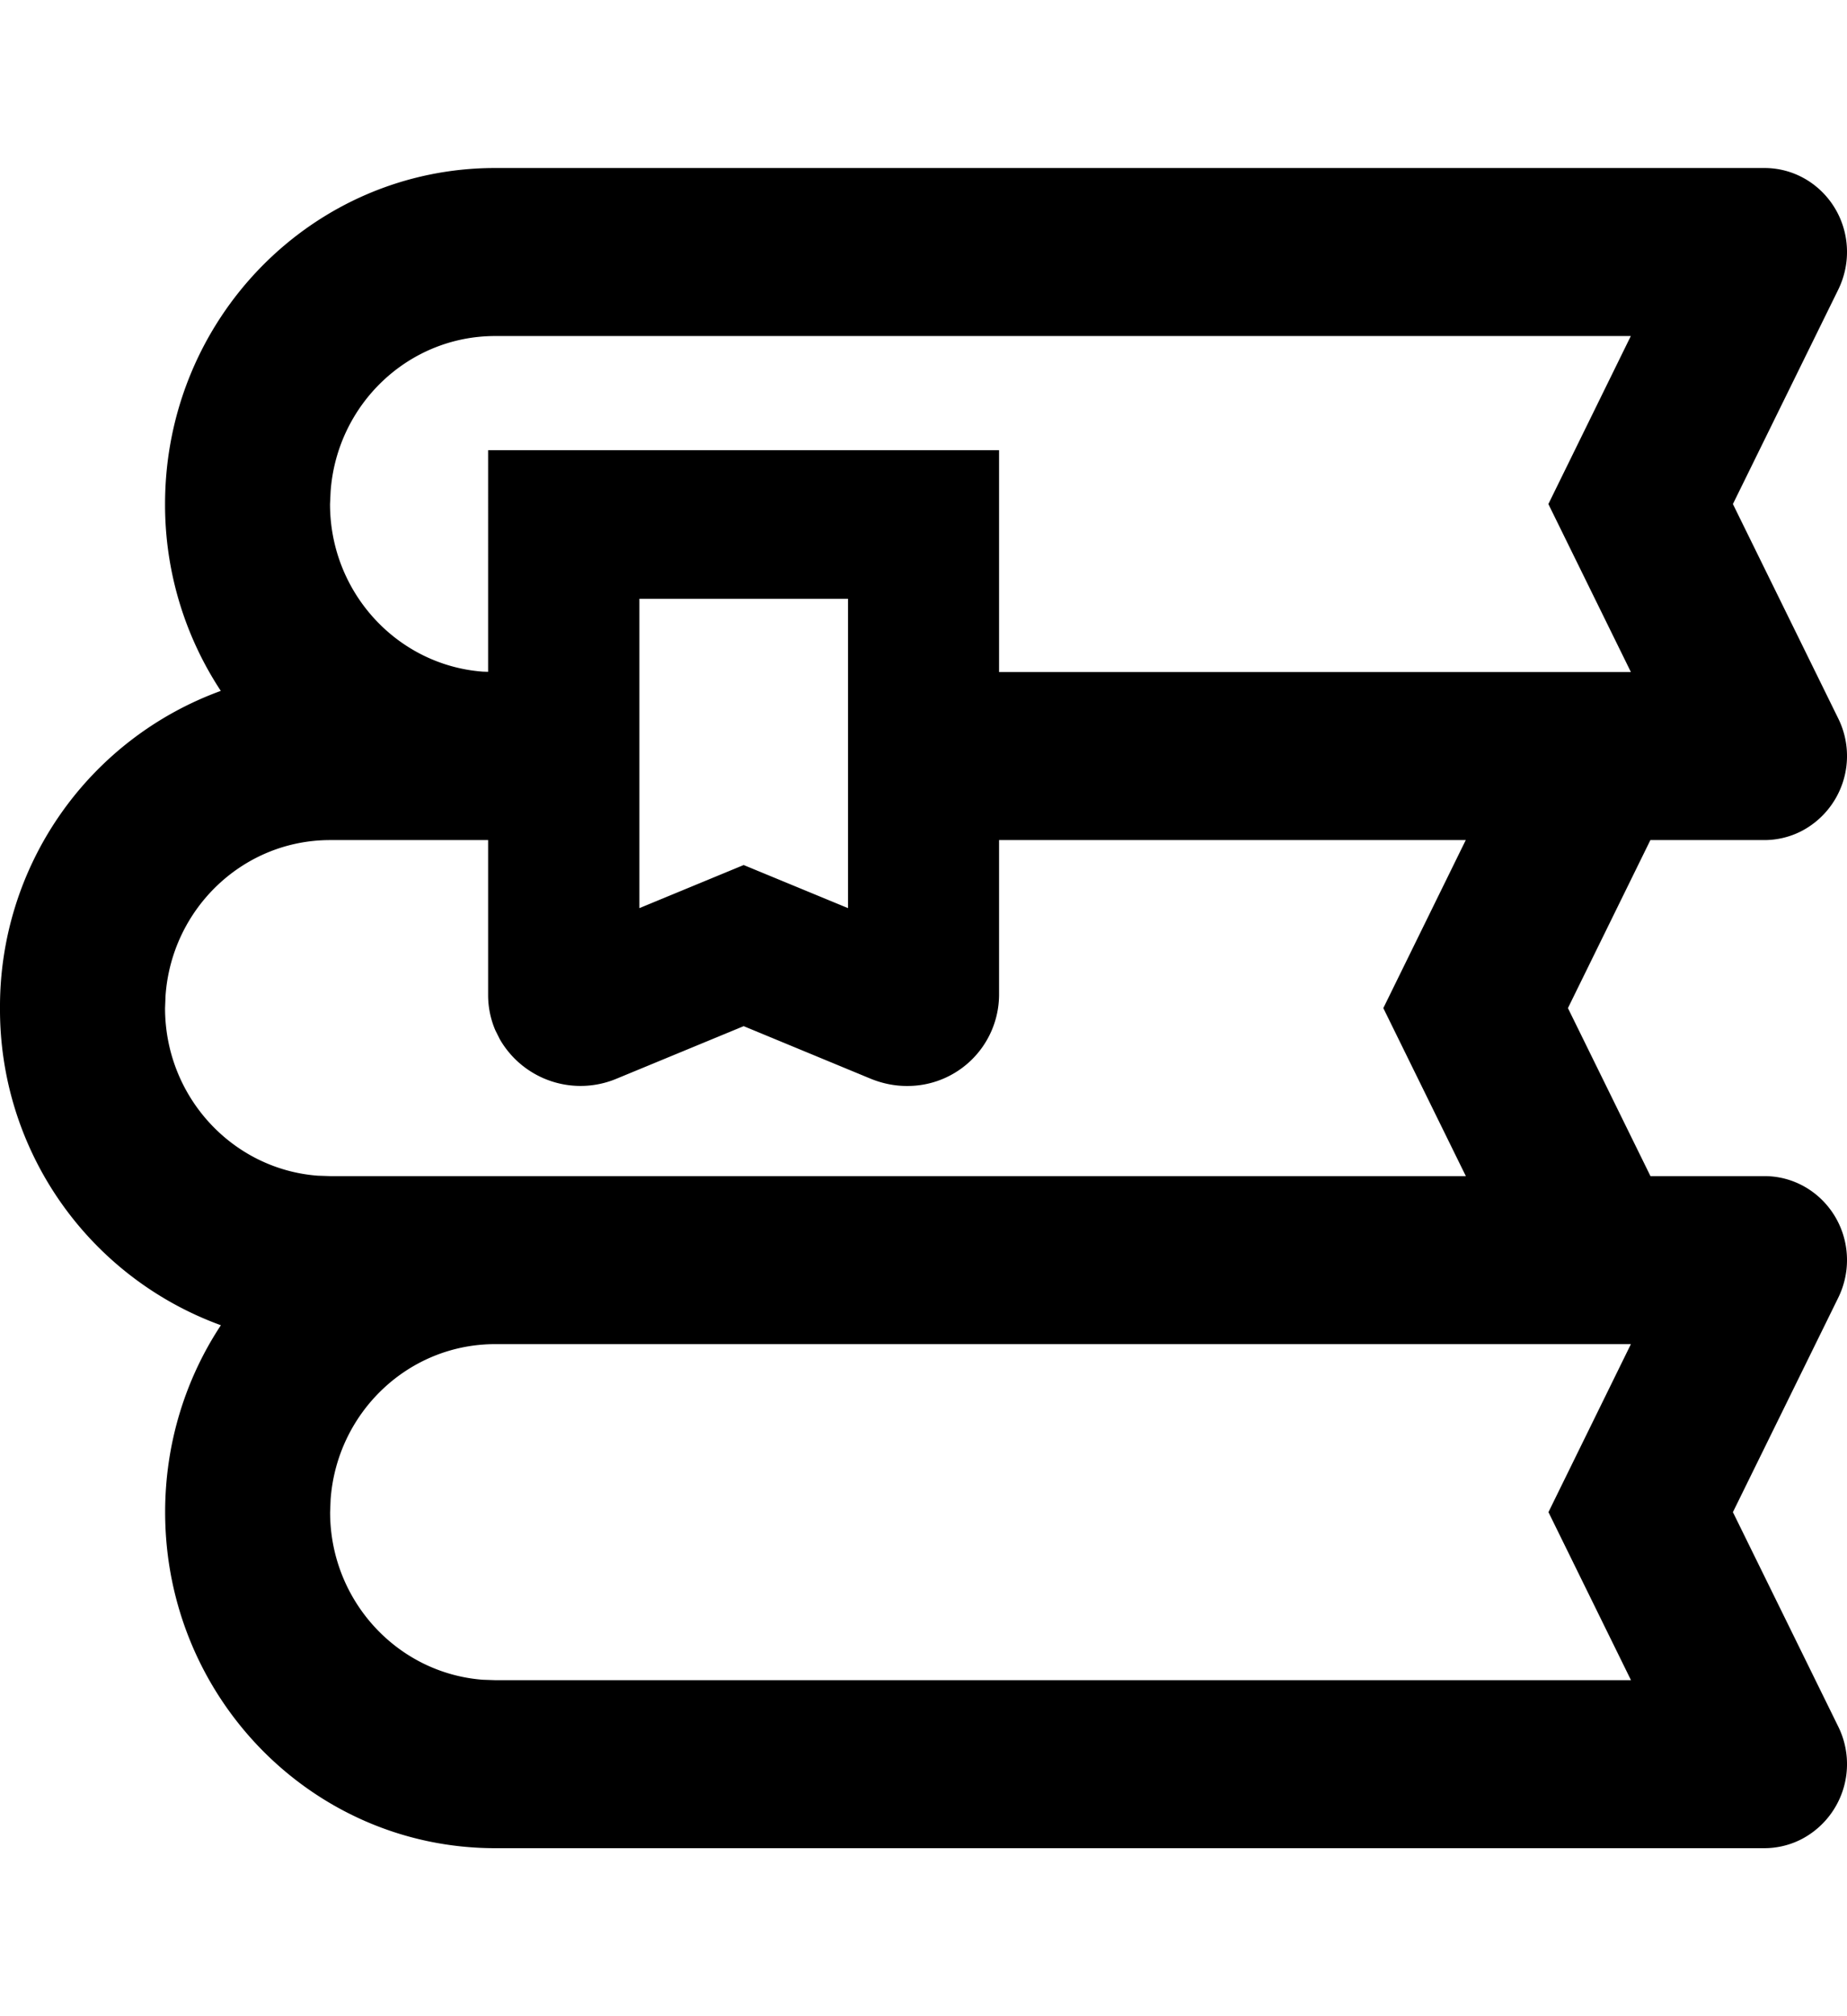 <svg width="22" height="24" xmlns="http://www.w3.org/2000/svg" viewBox="0 0 22 24"><path d="M21.017 2c.543 0 .983.448.983 1 0 .155-.036.308-.104.447L20.641 6l1.255 2.553a1.008 1.008 0 01-.44 1.341.97.97 0 01-.44.106h-1.358l-.982 2 .983 2h1.358c.543 0 .983.448.983 1 0 .155-.036.308-.104.447L20.641 18l1.255 2.553a1.008 1.008 0 01-.44 1.341.97.97 0 01-.44.106H5.899c-2.172 0-3.932-1.79-3.932-4 0-.823.244-1.589.664-2.225A3.997 3.997 0 010 12a3.998 3.998 0 012.63-3.776A4.025 4.025 0 011.966 6c0-2.21 1.76-4 3.932-4h15.119zm-1.591 14H5.898c-1.037 0-1.886.816-1.96 1.85l-.006.15c0 1.054.802 1.918 1.819 1.995l.147.005h13.529l-.983-2 .982-2zM11.9 11.845a1.09 1.09 0 01-1.1 1.082c-.146 0-.29-.03-.426-.085l-1.516-.627-1.518.627a1.11 1.11 0 01-1.387-.472l-.053-.106a1.065 1.065 0 01-.086-.419V10H3.932c-1.037 0-1.886.816-1.96 1.85l-.006.15c0 1.054.802 1.918 1.819 1.995l.147.005H17.46l-.983-2 .982-2H11.9zm-1.8-4.717H7.616v3.682l1.242-.513 1.243.513V7.128zM19.426 4H5.898c-1.037 0-1.886.816-1.96 1.85L3.931 6c0 1.054.802 1.918 1.819 1.995l.064.002V5.359H11.9V8h7.526l-.983-2 .982-2z" fill-rule="evenodd"/></svg>